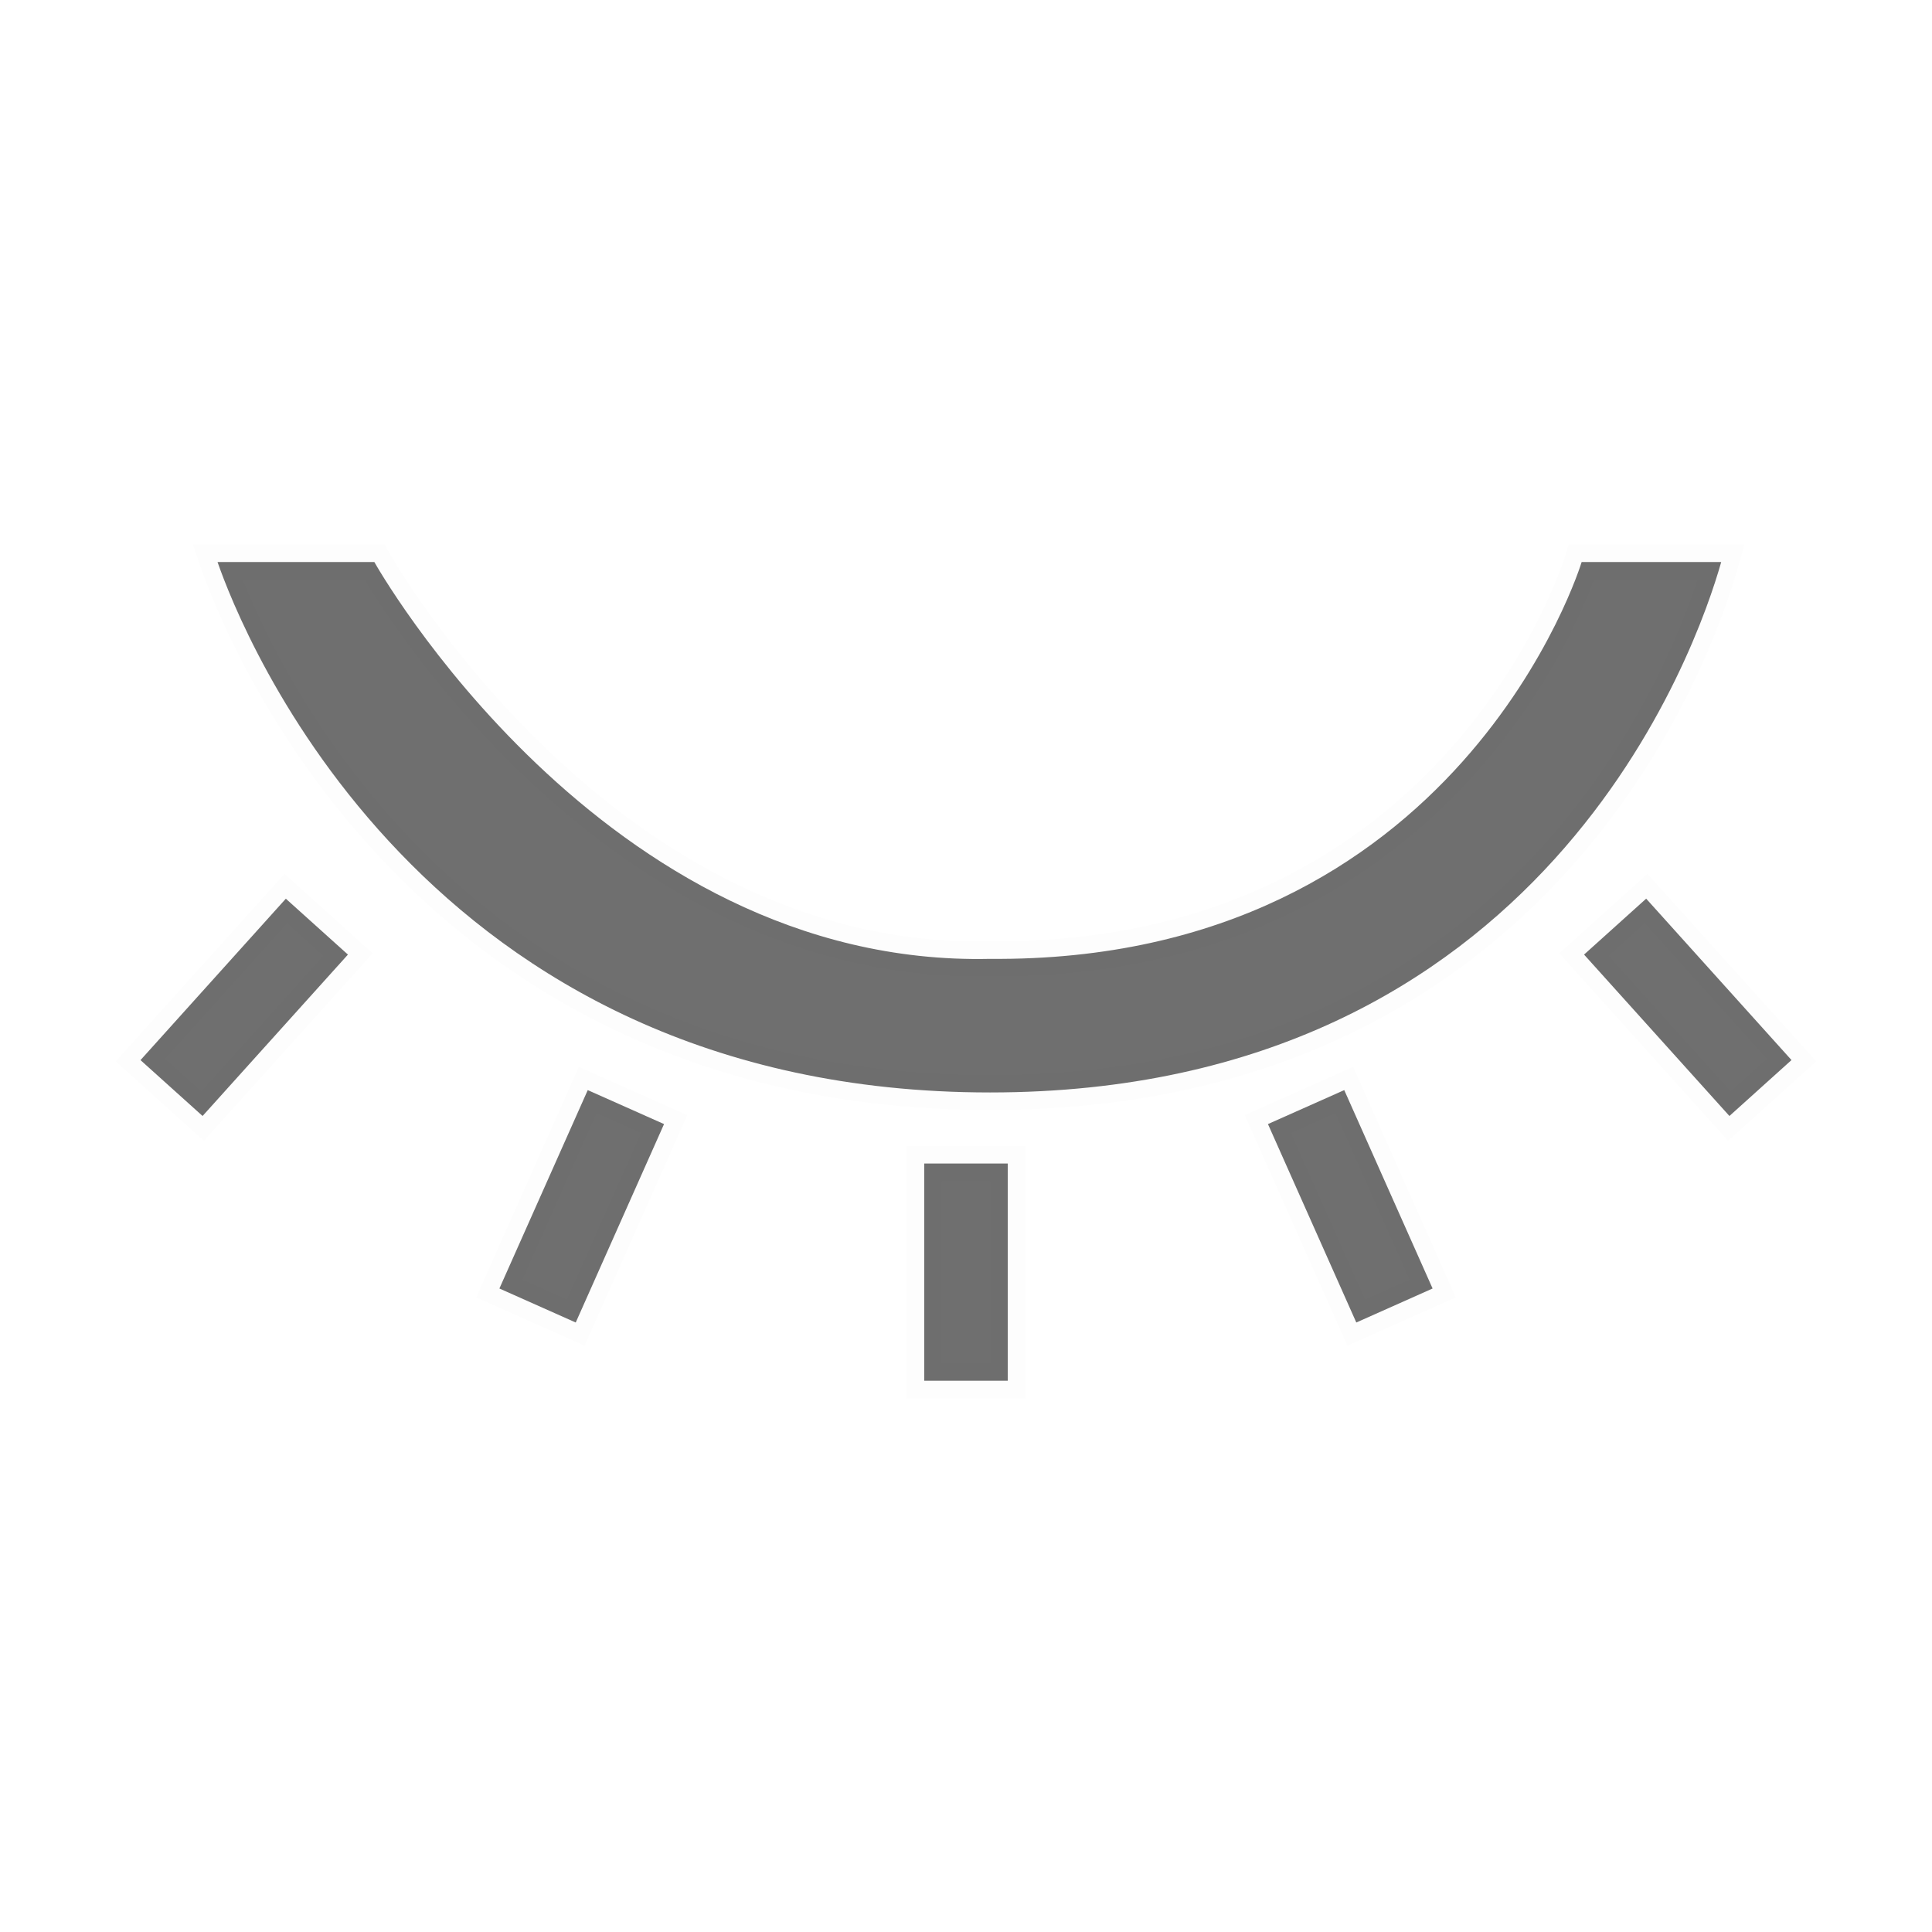 <svg width="55" height="55" viewBox="0 0 55 55" fill="none" xmlns="http://www.w3.org/2000/svg">
<path fill-rule="evenodd" clip-rule="evenodd" d="M10.657 16C10.657 16 17.123 27.545 28.185 27.297C41.575 27.409 45.026 16 45.026 16H48.999C48.322 18.395 43.983 31.1 28.185 31.1C12.019 31.1 6.861 17.928 6.193 16H10.657ZM28.689 39.306V33.123H26.311V39.306H28.689ZM38.268 31.033L40.783 36.681L38.611 37.649L36.096 32L38.268 31.033ZM51 30.178L46.863 25.583L45.095 27.175L49.233 31.77L51 30.178ZM4 30.179L8.137 25.584L9.905 27.175L5.767 31.77L4 30.179ZM16.732 31.033L14.217 36.681L16.39 37.649L18.904 32L16.732 31.033Z" fill="#6F6F6F"/>
<path d="M28.185 27.297L28.189 26.797L28.181 26.797L28.174 26.797L28.185 27.297ZM10.657 16L11.094 15.756L10.95 15.5H10.657V16ZM45.026 16V15.5H44.654L44.547 15.855L45.026 16ZM48.999 16L49.48 16.136L49.66 15.5H48.999V16ZM6.193 16V15.5H5.49L5.72 16.164L6.193 16ZM28.689 33.123H29.189V32.623H28.689V33.123ZM28.689 39.306V39.806H29.189V39.306H28.689ZM26.311 33.123V32.623H25.811V33.123H26.311ZM26.311 39.306H25.811V39.806H26.311V39.306ZM40.783 36.681L40.986 37.138L41.443 36.935L41.24 36.478L40.783 36.681ZM38.268 31.033L38.725 30.829L38.522 30.373L38.065 30.576L38.268 31.033ZM38.611 37.649L38.154 37.852L38.357 38.309L38.814 38.105L38.611 37.649ZM36.096 32L35.892 31.543L35.435 31.747L35.639 32.204L36.096 32ZM46.863 25.583L47.234 25.249L46.9 24.877L46.528 25.212L46.863 25.583ZM51 30.178L51.335 30.55L51.706 30.215L51.372 29.844L51 30.178ZM45.095 27.175L44.761 26.803L44.389 27.138L44.724 27.509L45.095 27.175ZM49.233 31.77L48.861 32.104L49.196 32.476L49.567 32.141L49.233 31.77ZM8.137 25.584L8.472 25.212L8.1 24.878L7.766 25.249L8.137 25.584ZM4 30.179L3.628 29.844L3.294 30.216L3.665 30.55L4 30.179ZM9.905 27.175L10.276 27.51L10.611 27.138L10.239 26.804L9.905 27.175ZM5.767 31.77L5.433 32.142L5.804 32.476L6.139 32.105L5.767 31.77ZM14.217 36.681L13.76 36.478L13.557 36.935L14.014 37.138L14.217 36.681ZM16.732 31.033L16.935 30.576L16.479 30.373L16.275 30.829L16.732 31.033ZM16.39 37.649L16.186 38.105L16.643 38.309L16.846 37.852L16.39 37.649ZM18.904 32L19.361 32.204L19.565 31.747L19.108 31.543L18.904 32ZM28.174 26.797C22.828 26.917 18.568 24.188 15.618 21.379C14.146 19.978 13.012 18.567 12.246 17.507C11.863 16.978 11.573 16.537 11.38 16.229C11.283 16.076 11.211 15.956 11.163 15.875C11.139 15.834 11.121 15.804 11.11 15.784C11.104 15.774 11.1 15.766 11.097 15.761C11.096 15.759 11.095 15.758 11.094 15.757C11.094 15.756 11.094 15.756 11.094 15.756C11.094 15.755 11.094 15.755 11.094 15.755C11.094 15.756 11.094 15.756 10.657 16C10.221 16.244 10.221 16.244 10.221 16.245C10.222 16.245 10.222 16.245 10.222 16.245C10.222 16.246 10.223 16.247 10.223 16.248C10.224 16.25 10.226 16.252 10.227 16.255C10.231 16.262 10.236 16.271 10.243 16.283C10.257 16.306 10.276 16.34 10.303 16.384C10.355 16.473 10.432 16.6 10.534 16.762C10.737 17.085 11.039 17.544 11.435 18.093C12.227 19.19 13.401 20.65 14.928 22.104C17.976 25.005 22.48 27.925 28.196 27.797L28.174 26.797ZM45.026 16C44.547 15.855 44.547 15.855 44.547 15.855C44.547 15.855 44.547 15.855 44.547 15.855C44.547 15.855 44.547 15.855 44.547 15.855C44.547 15.856 44.546 15.857 44.546 15.859C44.544 15.864 44.542 15.87 44.539 15.88C44.533 15.899 44.524 15.928 44.51 15.966C44.484 16.044 44.443 16.16 44.385 16.31C44.269 16.609 44.088 17.039 43.83 17.558C43.312 18.595 42.486 19.979 41.254 21.358C38.798 24.105 34.72 26.852 28.189 26.797L28.181 27.797C35.04 27.855 39.382 24.953 41.999 22.024C43.303 20.564 44.177 19.102 44.725 18.004C44.999 17.455 45.192 16.995 45.318 16.67C45.38 16.508 45.426 16.379 45.457 16.29C45.472 16.245 45.483 16.21 45.491 16.186C45.495 16.174 45.498 16.164 45.5 16.157C45.501 16.154 45.502 16.151 45.503 16.149C45.503 16.148 45.504 16.147 45.504 16.146C45.504 16.146 45.504 16.146 45.504 16.145C45.504 16.145 45.504 16.145 45.026 16ZM48.999 15.5H45.026V16.5H48.999V15.5ZM28.185 31.6C36.238 31.6 41.403 28.354 44.633 24.784C47.849 21.229 49.131 17.372 49.48 16.136L48.518 15.864C48.19 17.024 46.963 20.717 43.891 24.113C40.833 27.494 35.93 30.6 28.185 30.6V31.6ZM5.72 16.164C6.402 18.13 11.674 31.6 28.185 31.6V30.6C12.364 30.6 7.32 17.726 6.665 15.836L5.72 16.164ZM10.657 15.5H6.193V16.5H10.657V15.5ZM28.189 33.123V39.306H29.189V33.123H28.189ZM26.311 33.623H28.689V32.623H26.311V33.623ZM26.811 39.306V33.123H25.811V39.306H26.811ZM28.689 38.806H26.311V39.806H28.689V38.806ZM41.24 36.478L38.725 30.829L37.811 31.236L40.326 36.885L41.24 36.478ZM38.814 38.105L40.986 37.138L40.58 36.225L38.407 37.192L38.814 38.105ZM35.639 32.204L38.154 37.852L39.067 37.445L36.552 31.797L35.639 32.204ZM38.065 30.576L35.892 31.543L36.299 32.457L38.471 31.49L38.065 30.576ZM46.491 25.918L50.628 30.513L51.372 29.844L47.234 25.249L46.491 25.918ZM45.43 27.546L47.197 25.955L46.528 25.212L44.761 26.803L45.43 27.546ZM49.604 31.435L45.467 26.84L44.724 27.509L48.861 32.104L49.604 31.435ZM50.665 29.807L48.898 31.398L49.567 32.141L51.335 30.55L50.665 29.807ZM7.766 25.249L3.628 29.844L4.372 30.513L8.509 25.919L7.766 25.249ZM10.239 26.804L8.472 25.212L7.803 25.956L9.57 27.547L10.239 26.804ZM6.139 32.105L10.276 27.51L9.533 26.841L5.396 31.436L6.139 32.105ZM3.665 30.55L5.433 32.142L6.102 31.398L4.335 29.807L3.665 30.55ZM14.674 36.885L17.189 31.236L16.275 30.829L13.76 36.478L14.674 36.885ZM16.593 37.192L14.42 36.224L14.014 37.138L16.186 38.105L16.593 37.192ZM18.448 31.797L15.933 37.445L16.846 37.852L19.361 32.204L18.448 31.797ZM16.529 31.49L18.701 32.457L19.108 31.543L16.935 30.576L16.529 31.49Z" fill="black" fill-opacity="0.01"/>
</svg>
